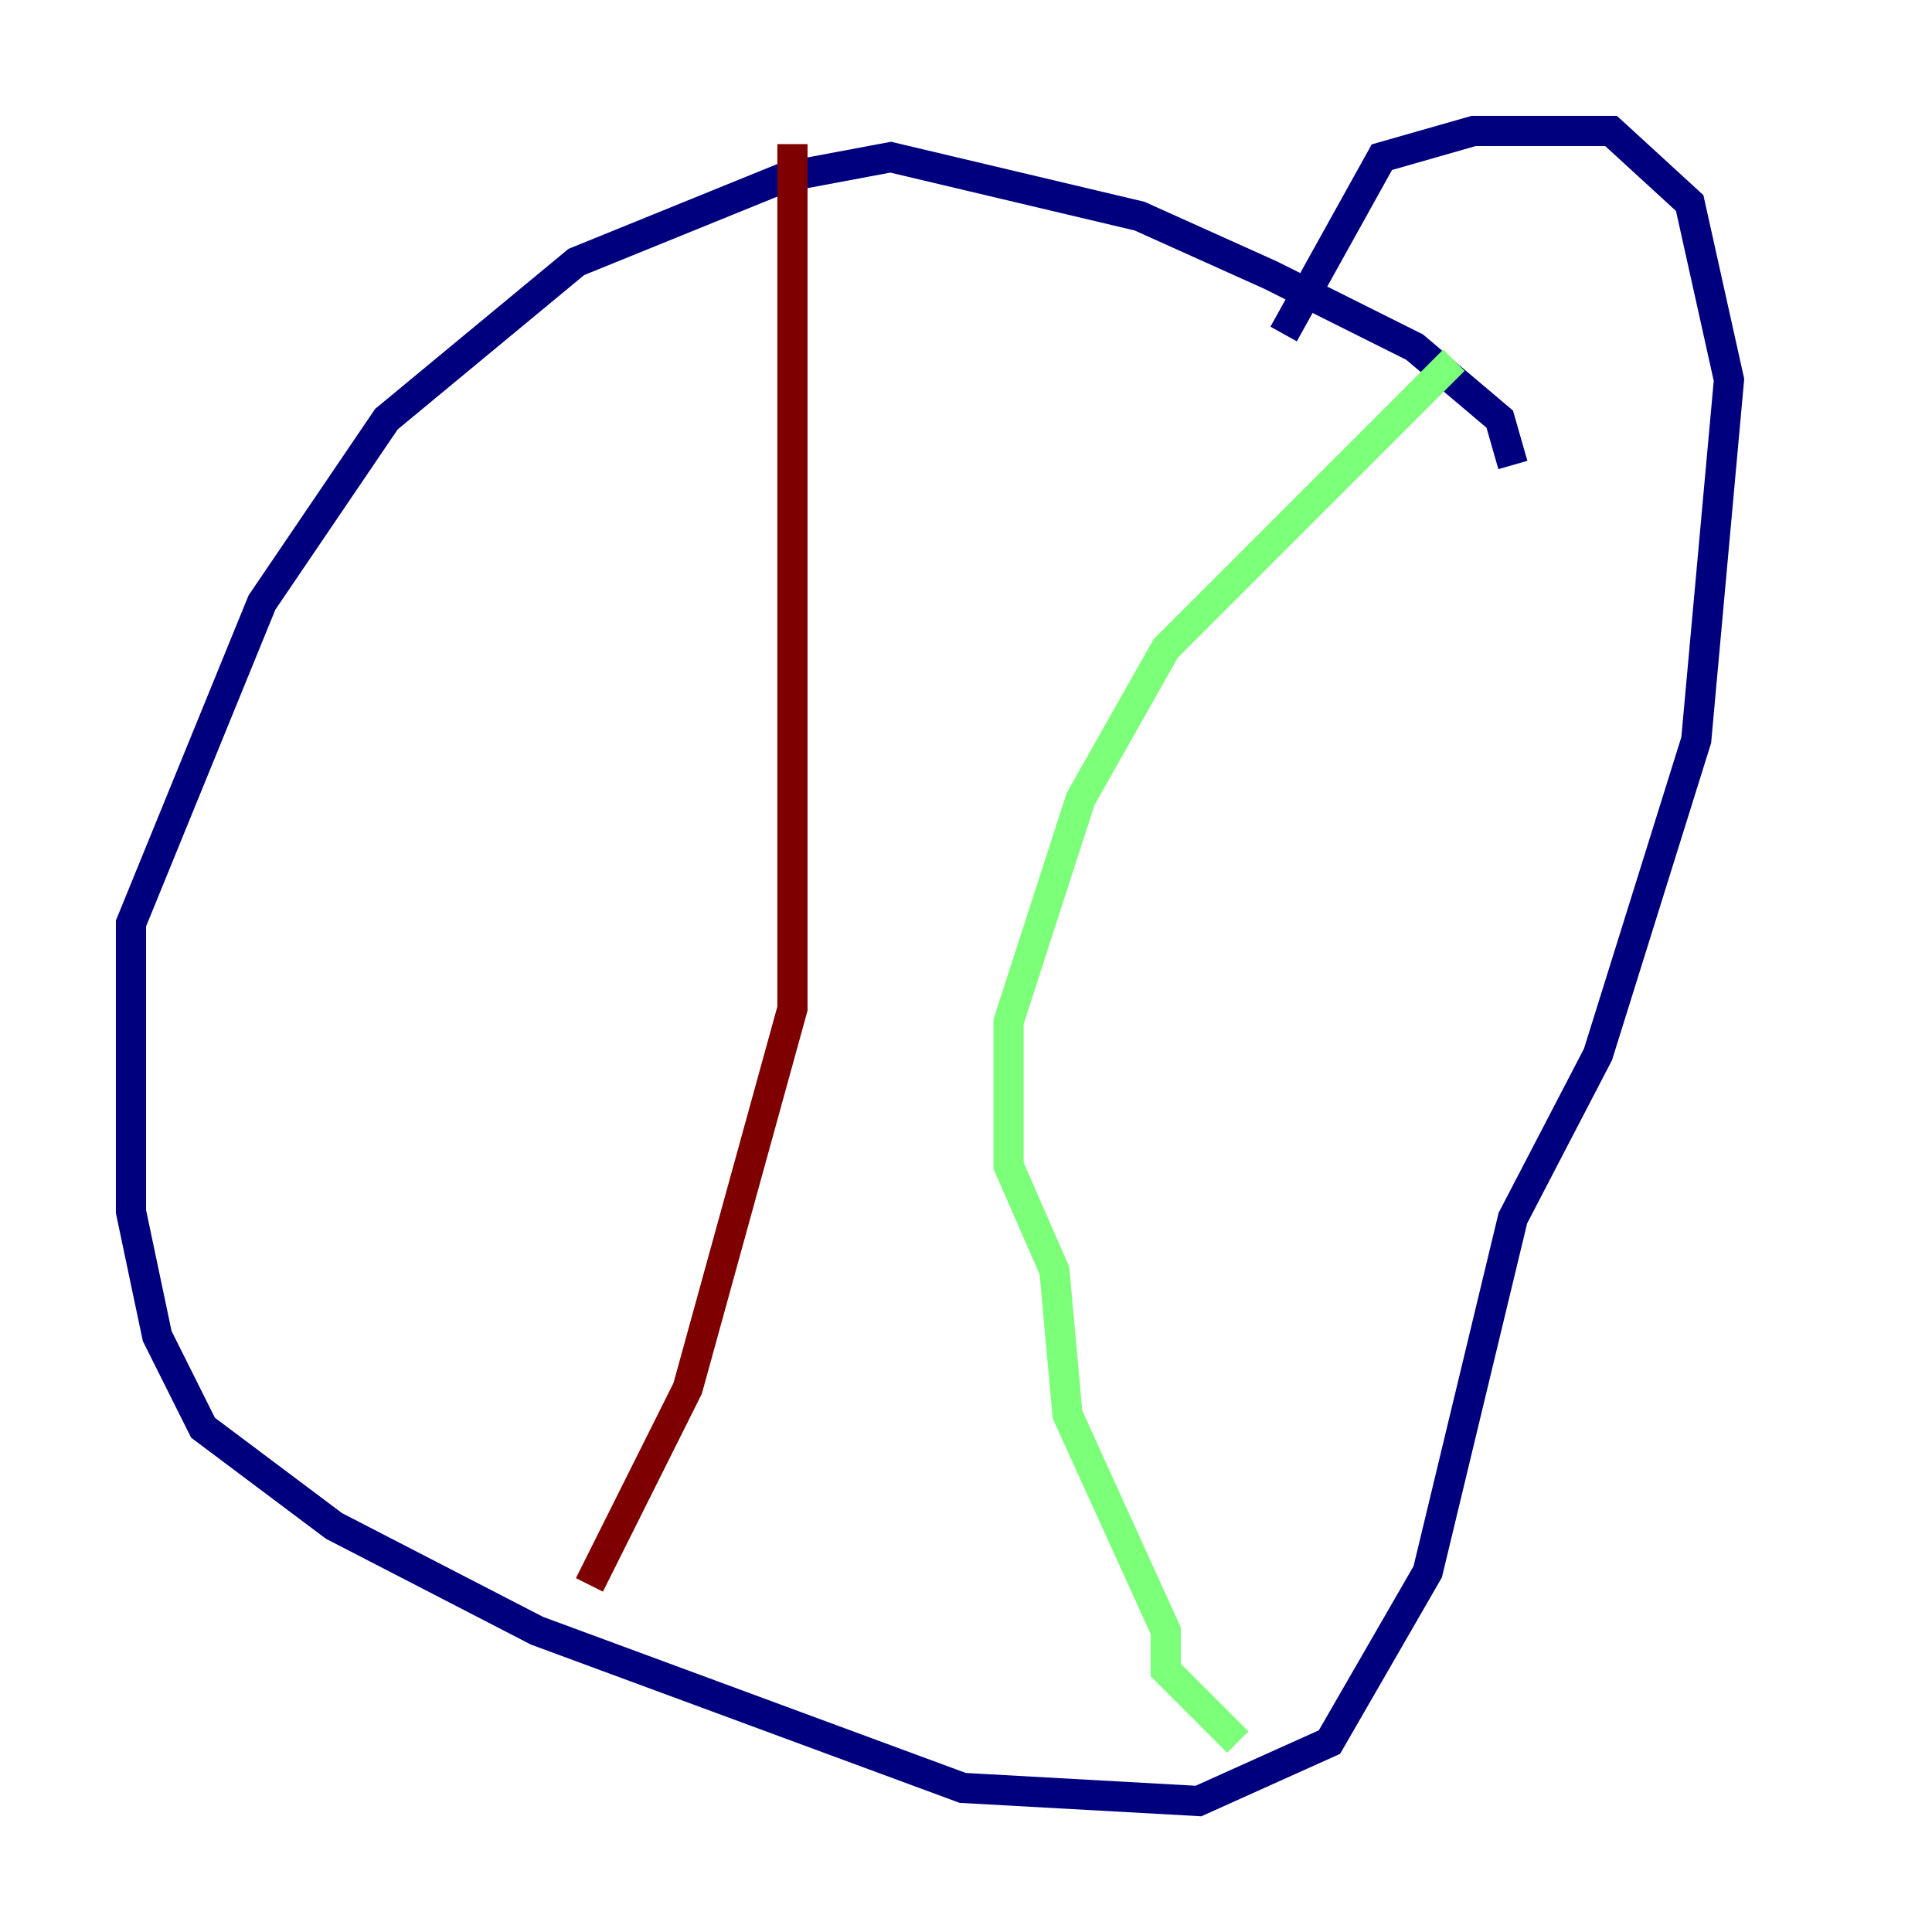 <?xml version="1.0" encoding="utf-8" ?>
<svg baseProfile="tiny" height="128" version="1.2" viewBox="0,0,128,128" width="128" xmlns="http://www.w3.org/2000/svg" xmlns:ev="http://www.w3.org/2001/xml-events" xmlns:xlink="http://www.w3.org/1999/xlink"><defs /><polyline fill="none" points="100.231,30.807 99.363,27.77 93.722,22.997 84.176,18.224 75.498,14.319 59.01,10.414 52.068,11.715 38.183,17.356 25.6,27.77 17.356,39.919 8.678,61.18 8.678,80.271 10.414,88.515 13.451,94.59 22.129,101.098 35.58,108.041 63.783,118.454 79.403,119.322 88.081,115.417 94.59,104.136 100.231,80.705 105.871,69.858 112.38,49.031 114.549,25.166 111.946,13.451 106.739,8.678 97.627,8.678 91.552,10.414 85.044,22.129" stroke="#00007f" stroke-width="2" /><polyline fill="none" points="96.325,23.864 77.234,42.956 71.593,52.936 66.82,67.688 66.82,77.234 69.858,84.176 70.725,93.722 77.234,108.041 77.234,110.644 82.007,115.417" stroke="#7cff79" stroke-width="2" /><polyline fill="none" points="52.502,9.546 52.502,66.82 45.559,91.986 39.051,105.003" stroke="#7f0000" stroke-width="2" /></svg>